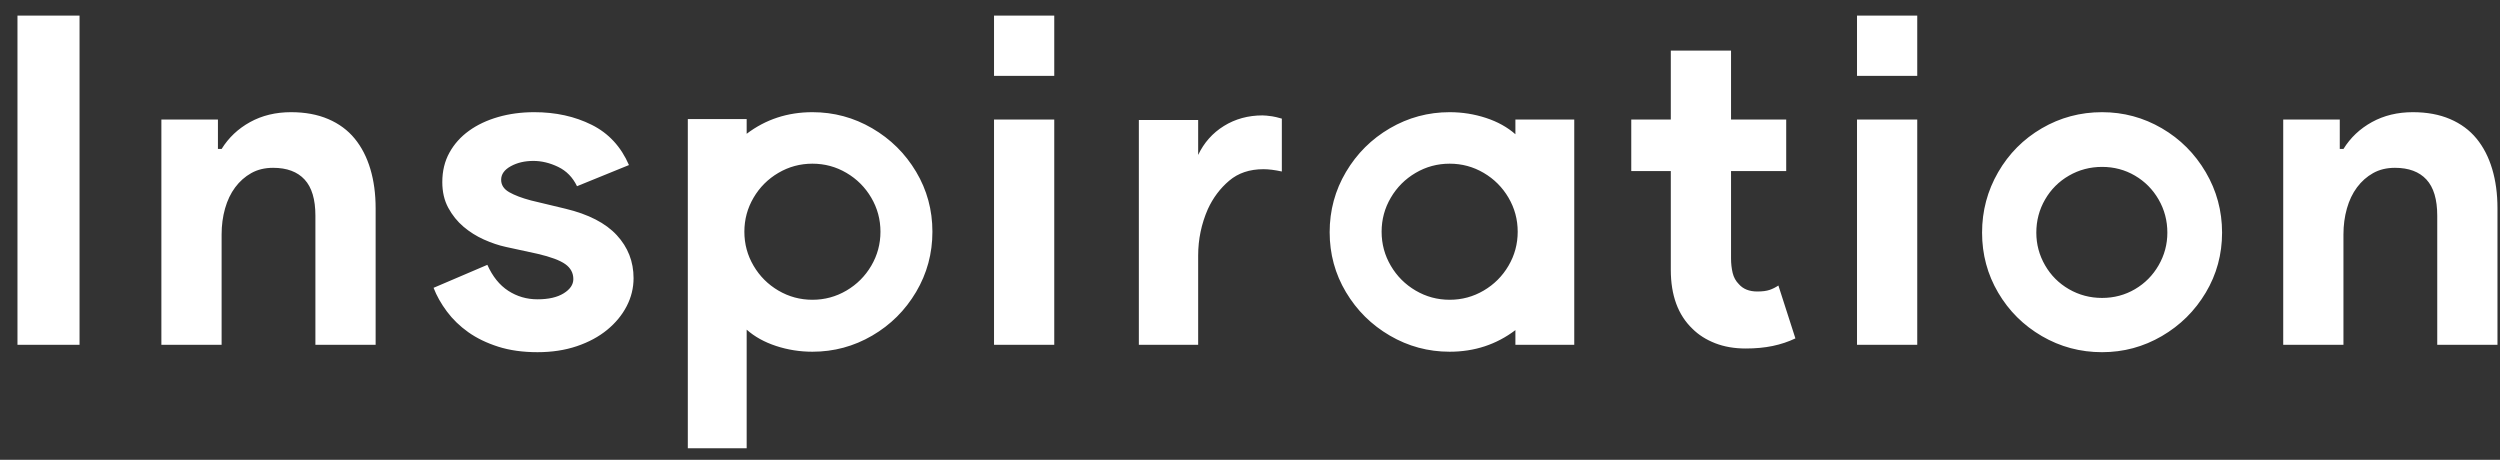 <?xml version="1.0" encoding="UTF-8"?>
<svg width="87px" height="16px" viewBox="0 0 87 16" version="1.1" xmlns="http://www.w3.org/2000/svg" xmlns:xlink="http://www.w3.org/1999/xlink">
    <rect x="0" y="0" width="87" height="16" fill="#333333" stroke="none"/>
    <title>oval-1</title>
    <g id="Page-1" stroke="none" stroke-width="1" fill="none" fill-rule="evenodd">
        <g id="Service-Introduction" transform="translate(-533, -4322)" fill="#FFFFFF" fill-rule="nonzero">
            <g id="Group-10" transform="translate(0, 4200)">
                <path d="M535.768,134 L535.768,122.544 L533.608,122.544 L533.608,134 L535.768,134 Z M540.712,134 L540.712,130.16 C540.712,129.84 540.752,129.539 540.832,129.256 C540.912,128.973 541.029,128.728 541.184,128.52 C541.339,128.312 541.525,128.147 541.744,128.024 C541.963,127.901 542.216,127.84 542.504,127.84 C542.984,127.84 543.349,127.976 543.6,128.248 C543.851,128.52 543.976,128.939 543.976,129.504 L543.976,129.504 L543.976,134 L546.072,134 L546.072,129.248 C546.072,128.747 546.011,128.291 545.888,127.88 C545.765,127.469 545.584,127.117 545.344,126.824 C545.104,126.531 544.797,126.304 544.424,126.144 C544.051,125.984 543.619,125.904 543.128,125.904 C542.595,125.904 542.12,126.019 541.704,126.248 C541.288,126.477 540.957,126.789 540.712,127.184 L540.712,127.184 L540.584,127.184 L540.584,126.16 L538.616,126.16 L538.616,134 L540.712,134 Z M551.704,134.256 C552.205,134.256 552.661,134.187 553.072,134.048 C553.483,133.909 553.835,133.72 554.128,133.48 C554.421,133.24 554.648,132.965 554.808,132.656 C554.968,132.347 555.048,132.021 555.048,131.68 C555.048,131.104 554.853,130.605 554.464,130.184 C554.075,129.763 553.48,129.456 552.68,129.264 L552.68,129.264 L551.48,128.976 C551.16,128.891 550.907,128.795 550.72,128.688 C550.533,128.581 550.44,128.437 550.44,128.256 C550.44,128.064 550.552,127.907 550.776,127.784 C551,127.661 551.261,127.6 551.56,127.6 C551.848,127.6 552.136,127.669 552.424,127.808 C552.712,127.947 552.931,128.171 553.08,128.48 L553.08,128.48 L554.888,127.744 C554.611,127.104 554.179,126.637 553.592,126.344 C553.005,126.051 552.339,125.904 551.592,125.904 C551.144,125.904 550.725,125.96 550.336,126.072 C549.947,126.184 549.608,126.344 549.32,126.552 C549.032,126.76 548.805,127.013 548.64,127.312 C548.475,127.611 548.392,127.952 548.392,128.336 C548.392,128.677 548.461,128.976 548.6,129.232 C548.739,129.488 548.915,129.707 549.128,129.888 C549.341,130.069 549.579,130.219 549.84,130.336 C550.101,130.453 550.355,130.539 550.6,130.592 L550.6,130.592 L551.704,130.832 C552.163,130.939 552.485,131.059 552.672,131.192 C552.859,131.325 552.952,131.499 552.952,131.712 C552.952,131.904 552.84,132.069 552.616,132.208 C552.392,132.347 552.088,132.416 551.704,132.416 C551.331,132.416 550.992,132.317 550.688,132.12 C550.384,131.923 550.141,131.621 549.96,131.216 L549.96,131.216 L548.088,132.016 C548.195,132.293 548.349,132.568 548.552,132.84 C548.755,133.112 549.003,133.352 549.296,133.56 C549.589,133.768 549.936,133.936 550.336,134.064 C550.736,134.192 551.192,134.256 551.704,134.256 Z M558.984,137.6 L558.984,133.472 C559.261,133.717 559.603,133.907 560.008,134.04 C560.413,134.173 560.835,134.24 561.272,134.24 C562.019,134.24 562.712,134.053 563.352,133.68 C563.992,133.307 564.501,132.8 564.88,132.16 C565.259,131.52 565.448,130.821 565.448,130.064 C565.448,129.307 565.259,128.611 564.88,127.976 C564.501,127.341 563.992,126.837 563.352,126.464 C562.712,126.091 562.019,125.904 561.272,125.904 C560.408,125.904 559.645,126.155 558.984,126.656 L558.984,126.656 L558.984,126.144 L556.936,126.144 L556.936,137.6 L558.984,137.6 Z M561.272,132.432 C560.845,132.432 560.451,132.325 560.088,132.112 C559.725,131.899 559.437,131.611 559.224,131.248 C559.011,130.885 558.904,130.491 558.904,130.064 C558.904,129.637 559.011,129.243 559.224,128.88 C559.437,128.517 559.725,128.229 560.088,128.016 C560.451,127.803 560.845,127.696 561.272,127.696 C561.699,127.696 562.093,127.803 562.456,128.016 C562.819,128.229 563.107,128.517 563.32,128.88 C563.533,129.243 563.64,129.637 563.64,130.064 C563.64,130.491 563.533,130.885 563.32,131.248 C563.107,131.611 562.819,131.899 562.456,132.112 C562.093,132.325 561.699,132.432 561.272,132.432 Z M569.688,124.64 L569.688,122.544 L567.592,122.544 L567.592,124.64 L569.688,124.64 Z M569.688,134 L569.688,126.16 L567.592,126.16 L567.592,134 L569.688,134 Z M574.696,134 L574.696,130.896 C574.696,130.331 574.808,129.792 575.032,129.28 C575.213,128.885 575.461,128.555 575.776,128.288 C576.091,128.021 576.488,127.888 576.968,127.888 C577.149,127.888 577.363,127.915 577.608,127.968 L577.608,127.968 L577.608,126.128 C577.459,126.085 577.347,126.059 577.272,126.048 C577.123,126.027 577.011,126.016 576.936,126.016 C576.435,126.016 575.987,126.139 575.592,126.384 C575.197,126.629 574.899,126.965 574.696,127.392 L574.696,127.392 L574.696,126.176 L572.632,126.176 L572.632,134 L574.696,134 Z M583.448,134.24 C584.312,134.24 585.075,133.989 585.736,133.488 L585.736,133.488 L585.736,134 L587.784,134 L587.784,126.16 L585.736,126.16 L585.736,126.672 C585.459,126.427 585.117,126.237 584.712,126.104 C584.307,125.971 583.885,125.904 583.448,125.904 C582.701,125.904 582.008,126.091 581.368,126.464 C580.728,126.837 580.219,127.344 579.84,127.984 C579.461,128.624 579.272,129.323 579.272,130.08 C579.272,130.837 579.461,131.533 579.84,132.168 C580.219,132.803 580.728,133.307 581.368,133.68 C582.008,134.053 582.701,134.24 583.448,134.24 Z M583.448,132.432 C583.021,132.432 582.627,132.325 582.264,132.112 C581.901,131.899 581.613,131.611 581.4,131.248 C581.187,130.885 581.08,130.491 581.08,130.064 C581.08,129.637 581.187,129.243 581.4,128.88 C581.613,128.517 581.901,128.229 582.264,128.016 C582.627,127.803 583.021,127.696 583.448,127.696 C583.875,127.696 584.269,127.803 584.632,128.016 C584.995,128.229 585.283,128.517 585.496,128.88 C585.709,129.243 585.816,129.637 585.816,130.064 C585.816,130.491 585.709,130.885 585.496,131.248 C585.283,131.611 584.995,131.899 584.632,132.112 C584.269,132.325 583.875,132.432 583.448,132.432 Z M593.752,134.128 C594.093,134.128 594.405,134.099 594.688,134.04 C594.971,133.981 595.235,133.893 595.48,133.776 L595.48,133.776 L594.888,131.936 C594.792,132 594.691,132.051 594.584,132.088 C594.477,132.125 594.333,132.144 594.152,132.144 C593.875,132.144 593.661,132.059 593.512,131.888 C593.405,131.781 593.333,131.651 593.296,131.496 C593.259,131.341 593.24,131.173 593.24,130.992 L593.24,130.992 L593.24,127.952 L595.16,127.952 L595.16,126.16 L593.24,126.16 L593.24,123.76 L591.144,123.76 L591.144,126.16 L589.768,126.16 L589.768,127.952 L591.144,127.952 L591.144,131.392 C591.144,132.277 591.395,132.96 591.896,133.44 C592.109,133.653 592.373,133.821 592.688,133.944 C593.003,134.067 593.357,134.128 593.752,134.128 Z M599.72,124.64 L599.72,122.544 L597.624,122.544 L597.624,124.64 L599.72,124.64 Z M599.72,134 L599.72,126.16 L597.624,126.16 L597.624,134 L599.72,134 Z M606.152,134.256 C606.899,134.256 607.592,134.069 608.232,133.696 C608.872,133.323 609.381,132.819 609.76,132.184 C610.139,131.549 610.328,130.853 610.328,130.096 C610.328,129.339 610.139,128.637 609.76,127.992 C609.381,127.347 608.872,126.837 608.232,126.464 C607.592,126.091 606.899,125.904 606.152,125.904 C605.395,125.904 604.696,126.091 604.056,126.464 C603.416,126.837 602.909,127.347 602.536,127.992 C602.163,128.637 601.976,129.339 601.976,130.096 C601.976,130.853 602.163,131.549 602.536,132.184 C602.909,132.819 603.416,133.323 604.056,133.696 C604.696,134.069 605.395,134.256 606.152,134.256 Z M606.152,132.368 C605.736,132.368 605.352,132.267 605,132.064 C604.648,131.861 604.371,131.584 604.168,131.232 C603.965,130.88 603.864,130.501 603.864,130.096 C603.864,129.68 603.965,129.296 604.168,128.944 C604.371,128.592 604.648,128.315 605,128.112 C605.352,127.909 605.736,127.808 606.152,127.808 C606.568,127.808 606.949,127.909 607.296,128.112 C607.643,128.315 607.917,128.592 608.12,128.944 C608.323,129.296 608.424,129.68 608.424,130.096 C608.424,130.501 608.323,130.88 608.12,131.232 C607.917,131.584 607.643,131.861 607.296,132.064 C606.949,132.267 606.568,132.368 606.152,132.368 Z M614.552,134 L614.552,130.16 C614.552,129.84 614.592,129.539 614.672,129.256 C614.752,128.973 614.869,128.728 615.024,128.52 C615.179,128.312 615.365,128.147 615.584,128.024 C615.803,127.901 616.056,127.84 616.344,127.84 C616.824,127.84 617.189,127.976 617.44,128.248 C617.691,128.52 617.816,128.939 617.816,129.504 L617.816,129.504 L617.816,134 L619.912,134 L619.912,129.248 C619.912,128.747 619.851,128.291 619.728,127.88 C619.605,127.469 619.424,127.117 619.184,126.824 C618.944,126.531 618.637,126.304 618.264,126.144 C617.891,125.984 617.459,125.904 616.968,125.904 C616.435,125.904 615.96,126.019 615.544,126.248 C615.128,126.477 614.797,126.789 614.552,127.184 L614.552,127.184 L614.424,127.184 L614.424,126.16 L612.456,126.16 L612.456,134 L614.552,134 Z" id="oval-1"></path>
            </g>
        </g>
    </g>
</svg>